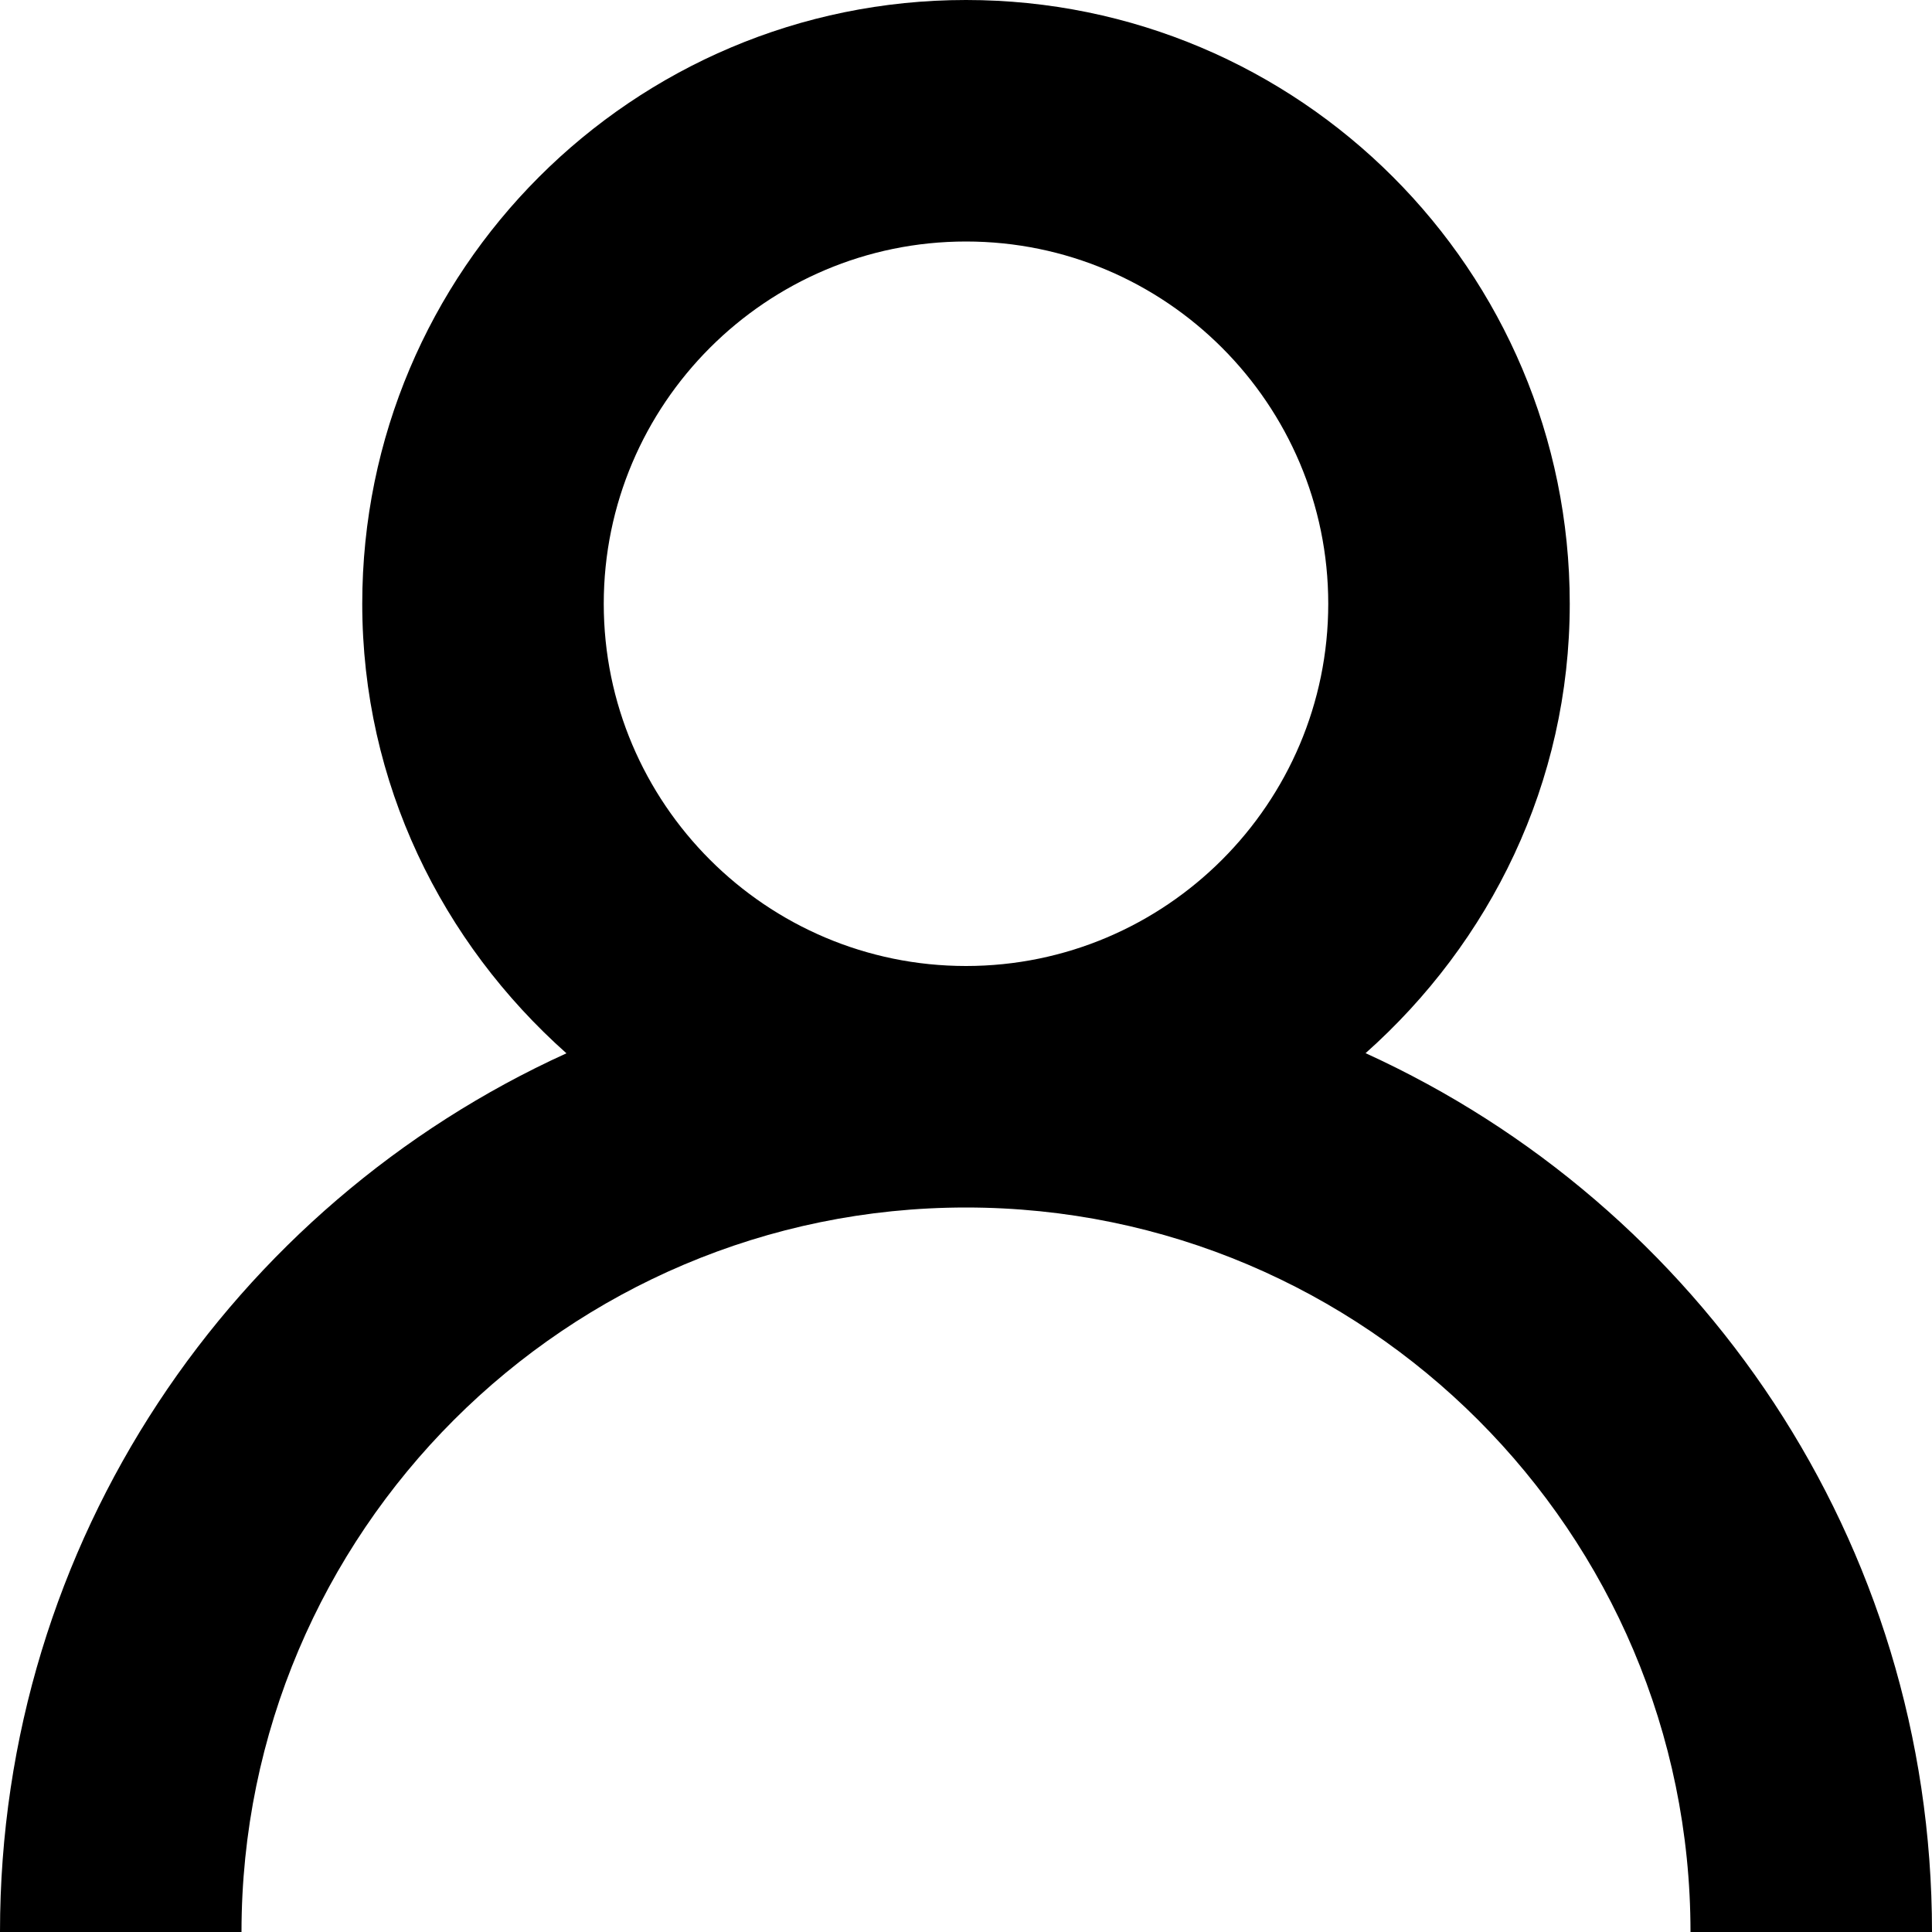 <!-- Generated by IcoMoon.io -->
<svg version="1.1" xmlns="http://www.w3.org/2000/svg" width="32" height="32" viewBox="0 0 32 32">
<path d="M22.618 17.444c2.060-1.832 3.382-4.472 3.382-7.444 0-5.522-4.478-10-10-10s-10 4.478-10 10c0 2.972 1.322 5.614 3.382 7.446-5.53 2.516-9.382 8.078-9.382 14.554h4c0-6.618 5.382-12 12-12s12 5.382 12 12h4c0-6.476-3.852-12.038-9.382-14.556zM16 16c-3.308 0-6-2.692-6-6s2.692-6 6-6 6 2.692 6 6-2.692 6-6 6z"></path>
</svg>

